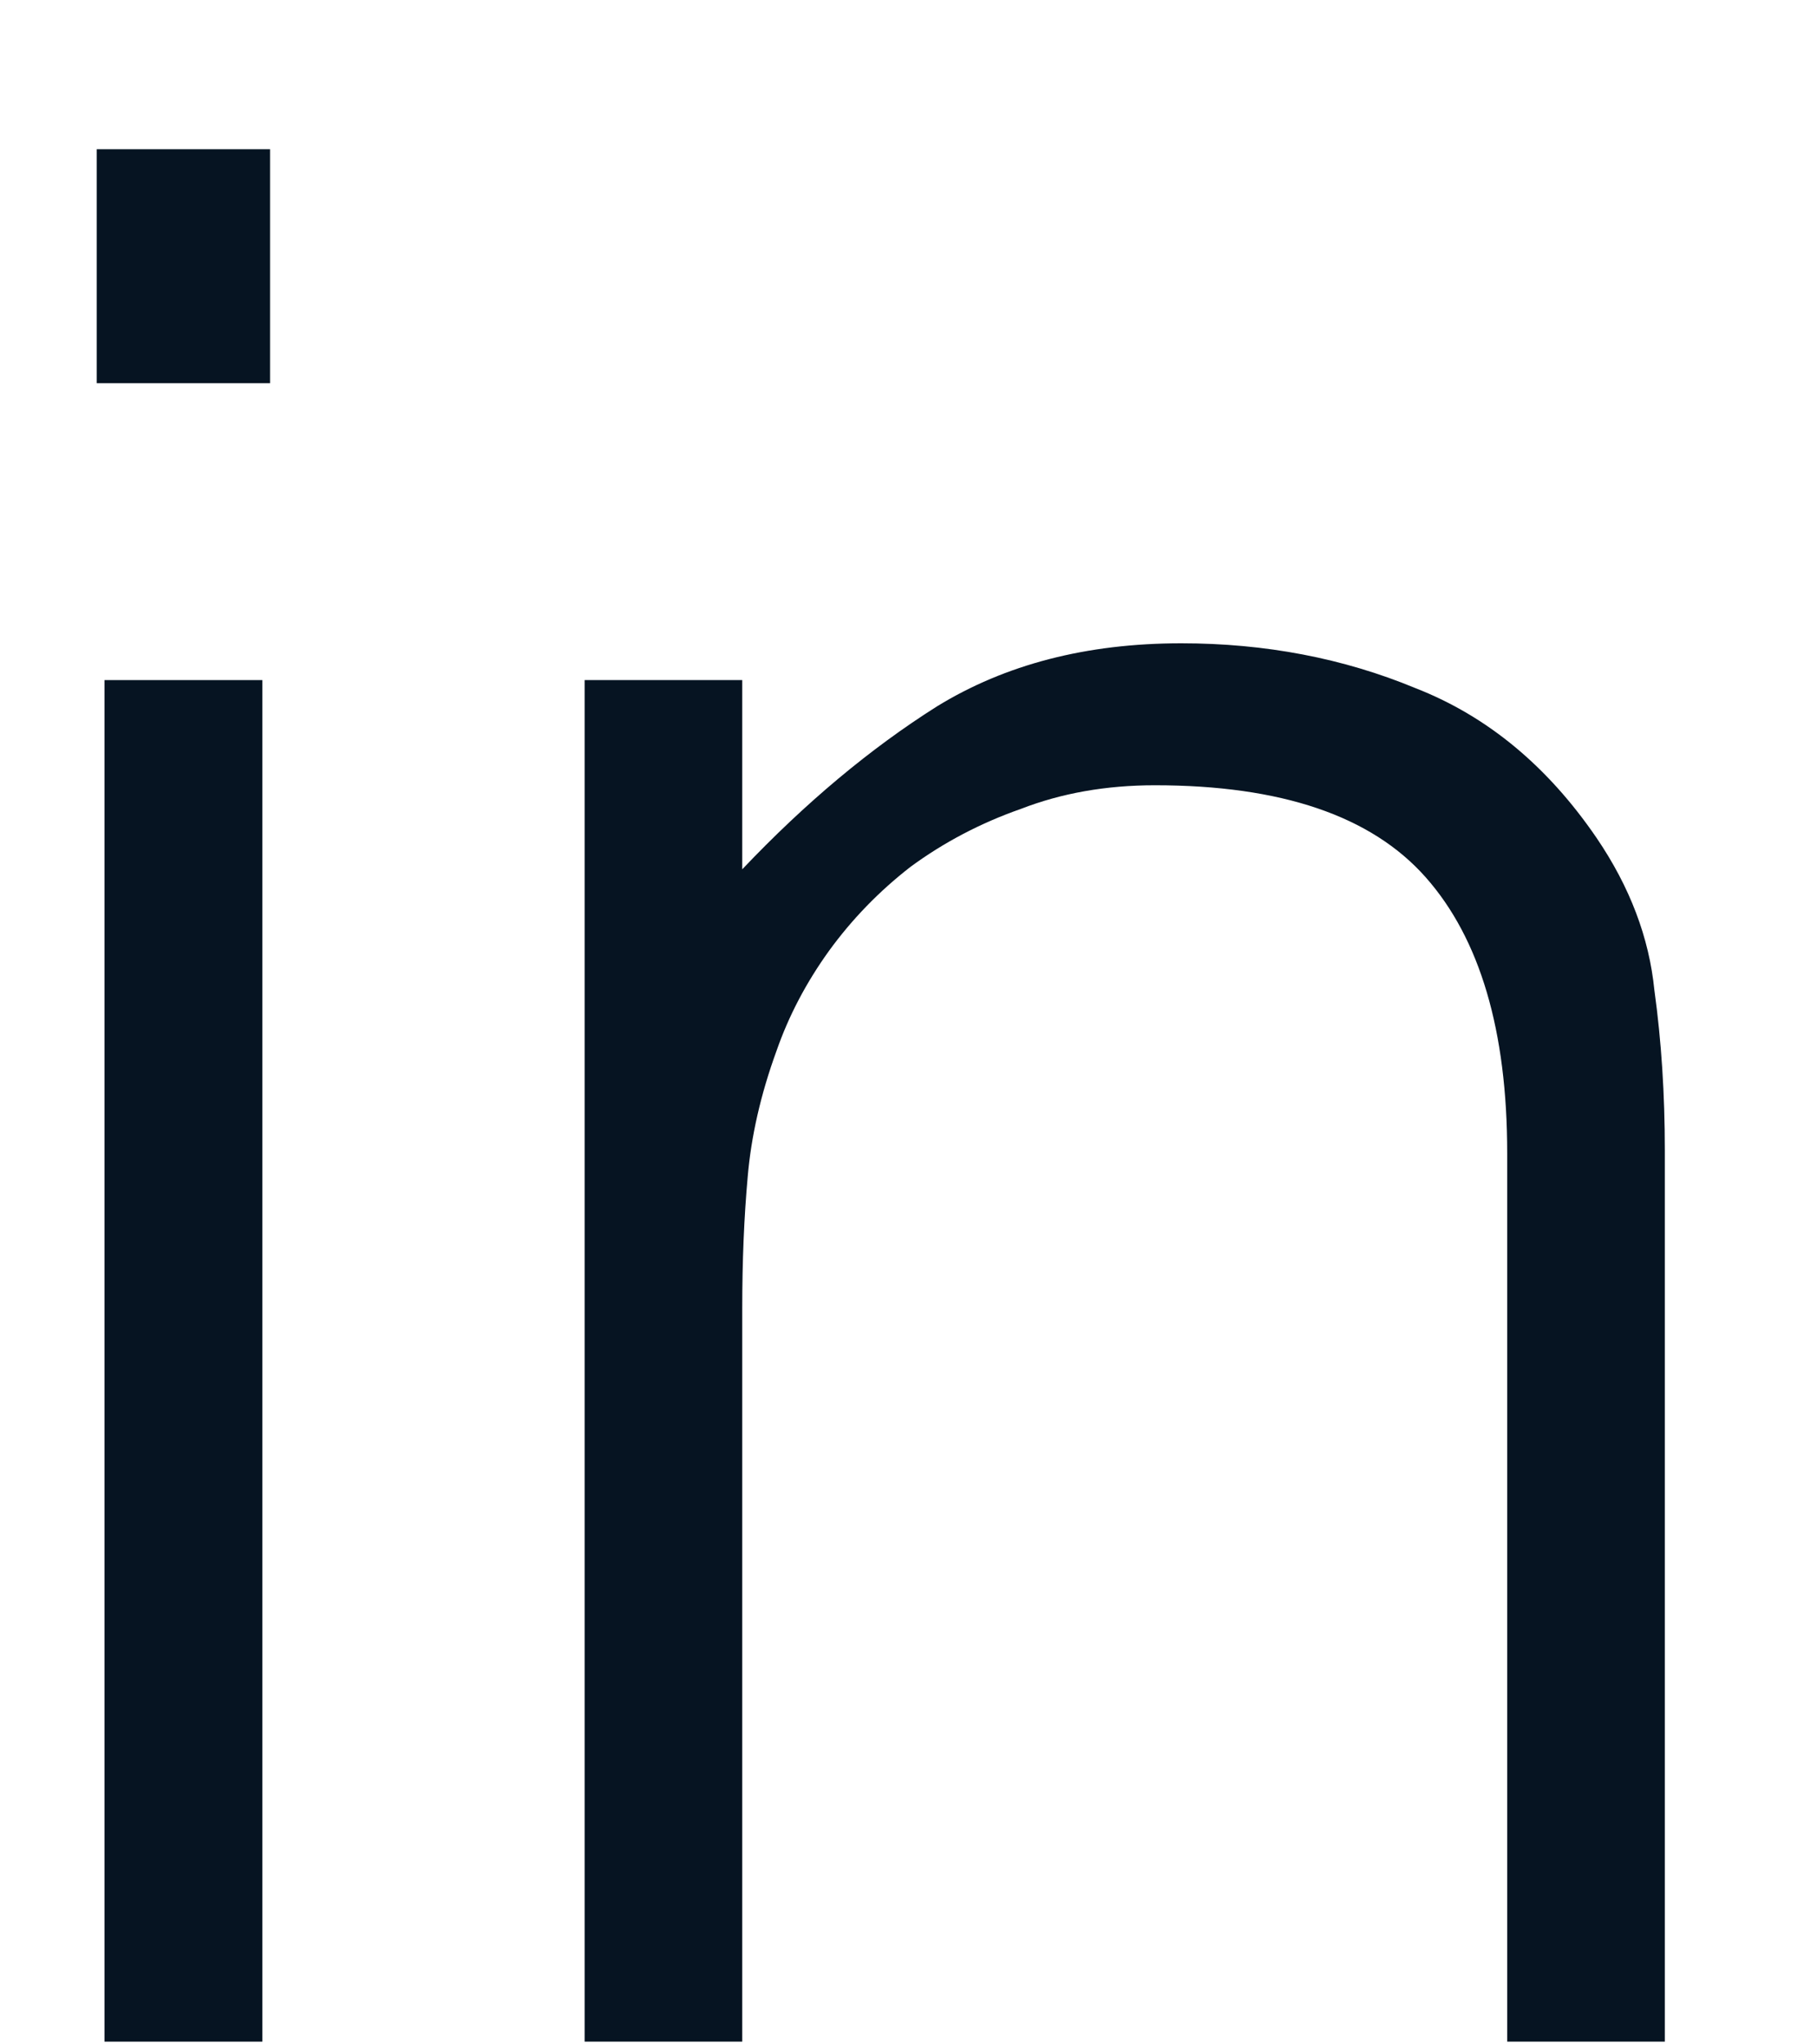 <svg width="8" height="9" viewBox="0 0 8 9" fill="none" xmlns="http://www.w3.org/2000/svg">
<path d="M3.268 8.988H2.574V2.994H3.268V3.827C3.546 3.534 3.832 3.295 4.125 3.11C4.426 2.925 4.784 2.832 5.201 2.832C5.571 2.832 5.915 2.898 6.231 3.029C6.547 3.152 6.813 3.372 7.029 3.688C7.176 3.904 7.261 4.128 7.284 4.359C7.315 4.583 7.33 4.818 7.33 5.065V8.988H6.636V5.077C6.636 4.537 6.516 4.132 6.277 3.862C6.038 3.592 5.641 3.457 5.085 3.457C4.869 3.457 4.673 3.492 4.495 3.561C4.318 3.623 4.156 3.708 4.009 3.816C3.87 3.924 3.751 4.047 3.65 4.186C3.55 4.325 3.473 4.471 3.419 4.626C3.349 4.818 3.307 5.004 3.292 5.181C3.276 5.358 3.268 5.551 3.268 5.76V8.988Z" fill="#061422"/>
<path d="M0.46 8.988V2.994H1.155V8.988H0.46ZM0.426 1.687V0.657H1.189V1.687H0.426Z" fill="#061422"/>
</svg>
